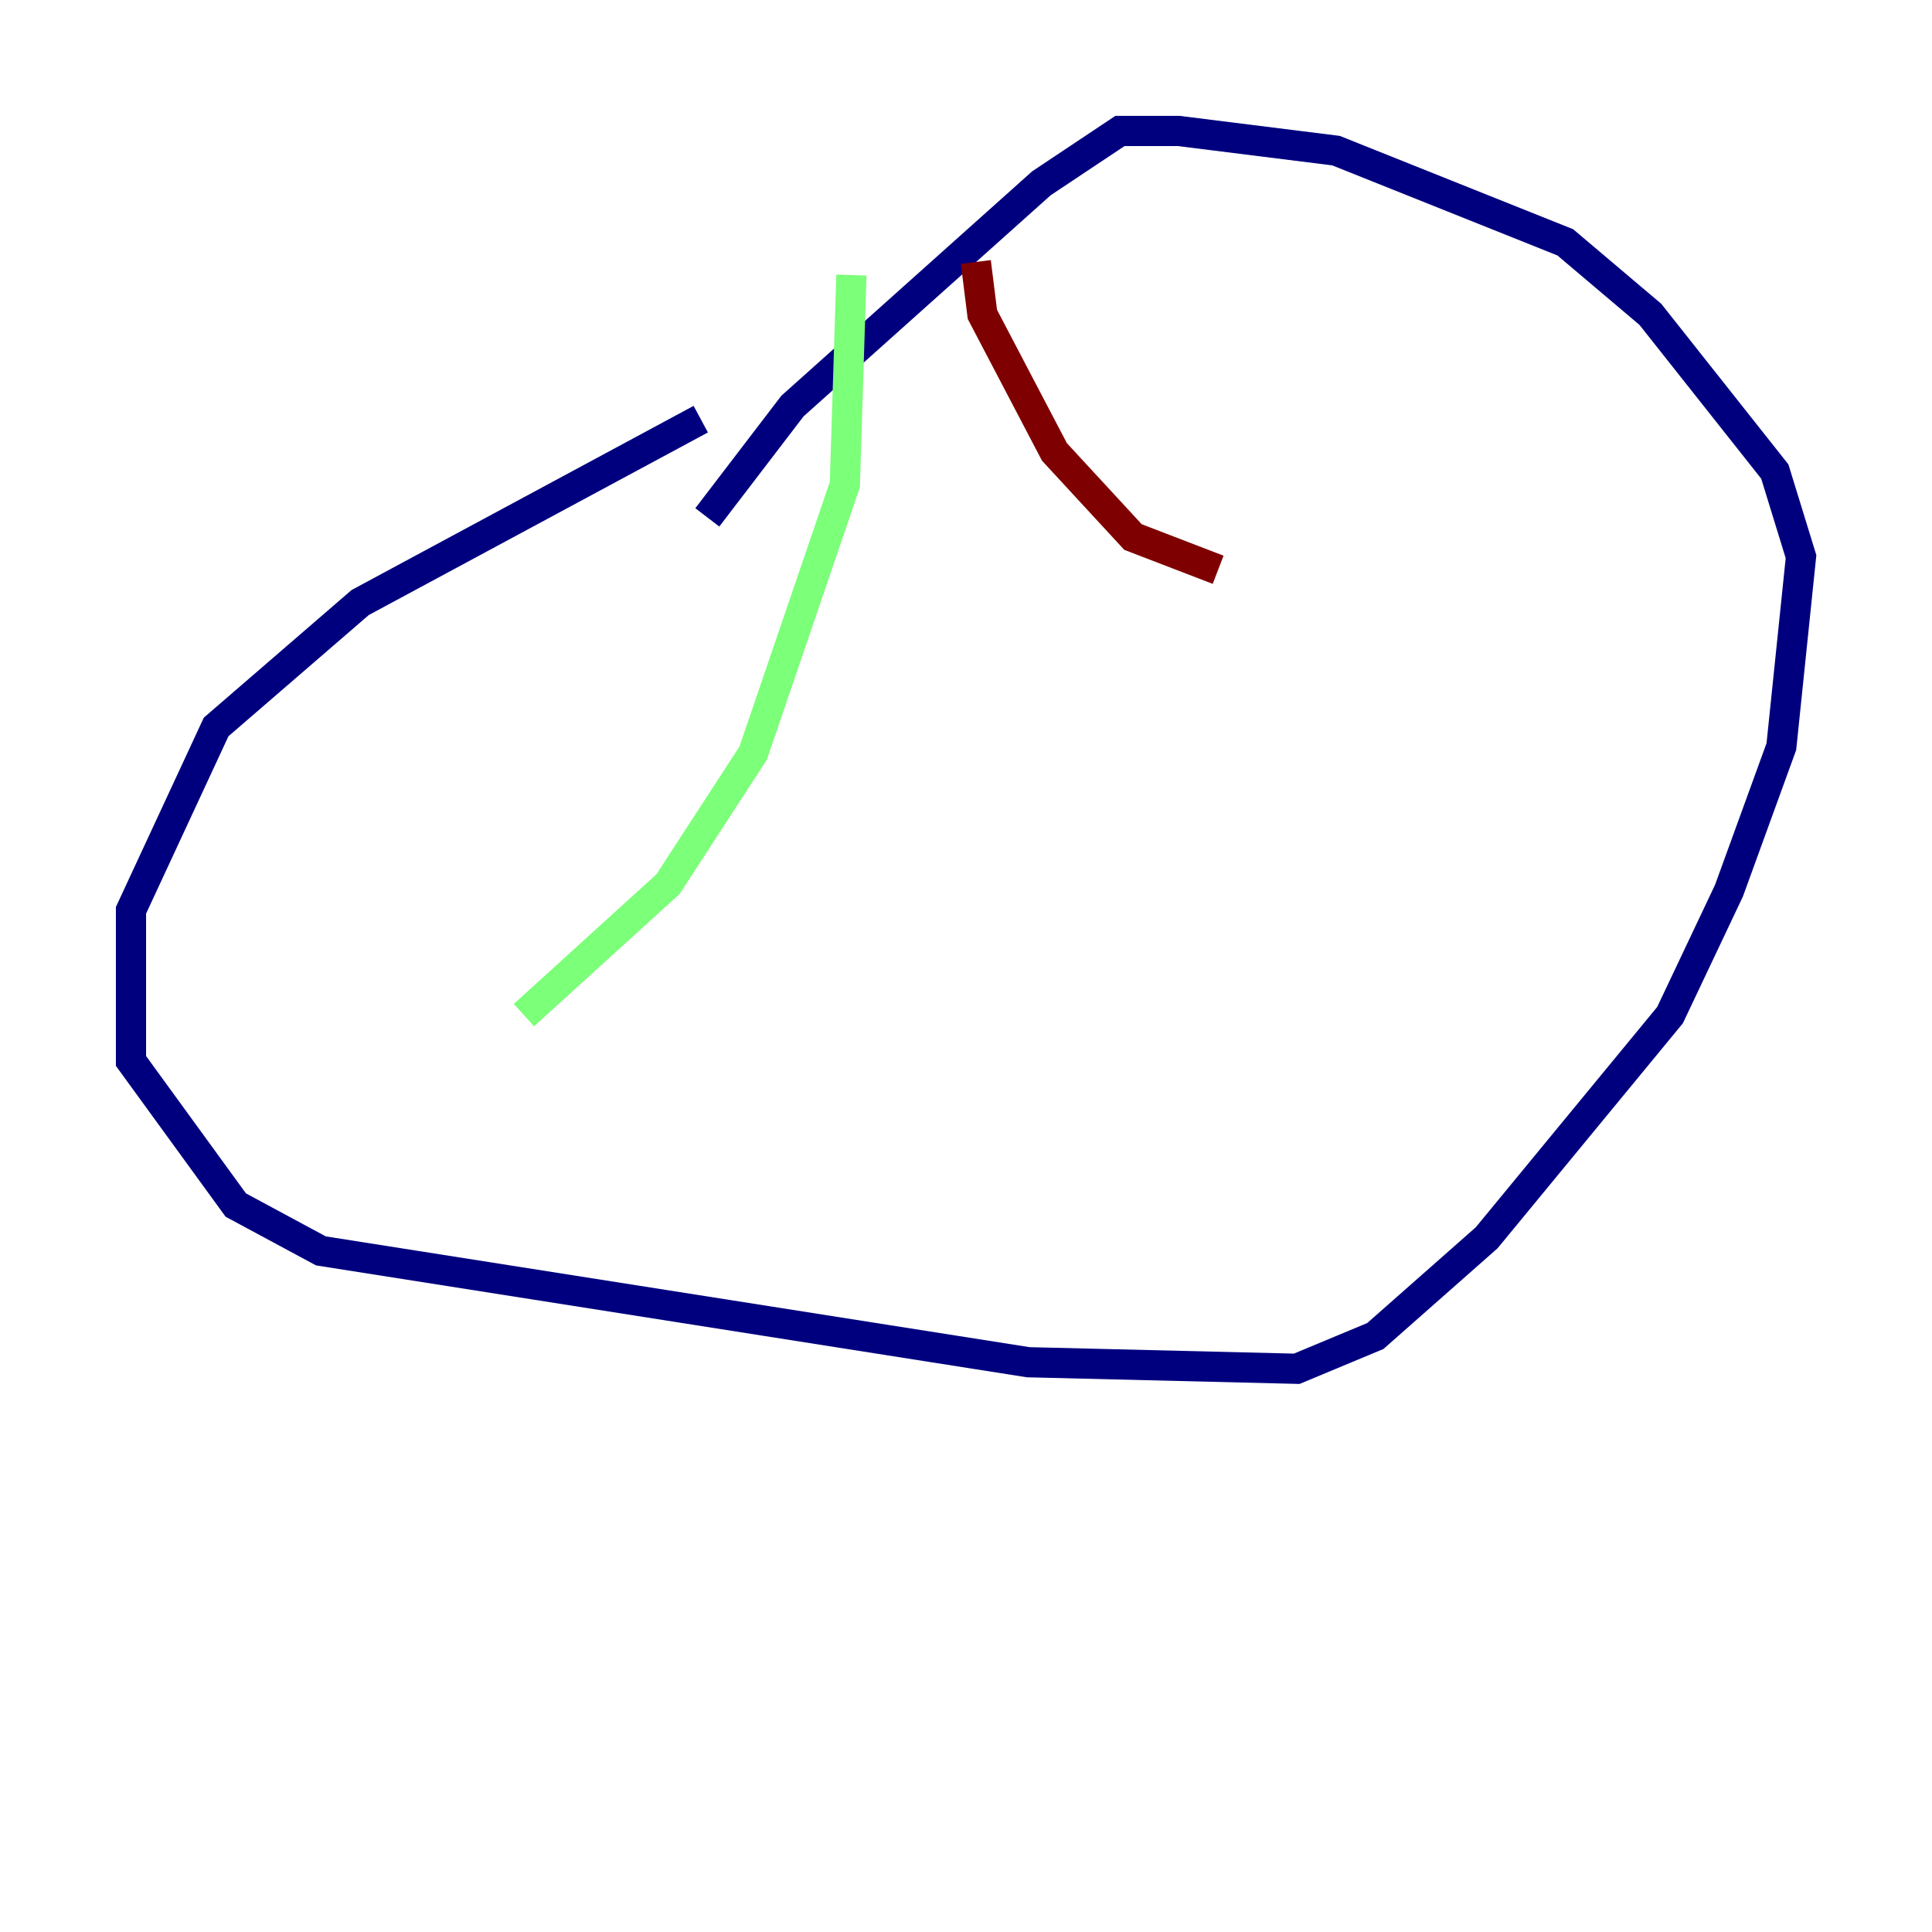 <?xml version="1.0" encoding="utf-8" ?>
<svg baseProfile="tiny" height="128" version="1.2" viewBox="0,0,128,128" width="128" xmlns="http://www.w3.org/2000/svg" xmlns:ev="http://www.w3.org/2001/xml-events" xmlns:xlink="http://www.w3.org/1999/xlink"><defs /><polyline fill="none" points="46.427,27.77 23.864,39.919 14.319,48.163 8.678,60.312 8.678,70.291 15.62,79.837 21.261,82.875 68.122,90.251 85.912,90.685 91.119,88.515 98.495,82.007 110.644,67.254 114.549,59.01 118.02,49.464 119.322,36.881 117.586,31.241 109.342,20.827 103.702,16.054 88.515,9.98 78.102,8.678 74.197,8.678 68.99,12.149 52.502,26.902 46.861,34.278" stroke="#00007f" stroke-width="2" /><polyline fill="none" points="56.407,18.224 55.973,32.108 49.898,49.898 44.258,58.576 34.712,67.254" stroke="#7cff79" stroke-width="2" /><polyline fill="none" points="64.651,17.356 65.085,20.827 69.858,29.939 75.064,35.58 80.705,37.749" stroke="#7f0000" stroke-width="2" /></svg>